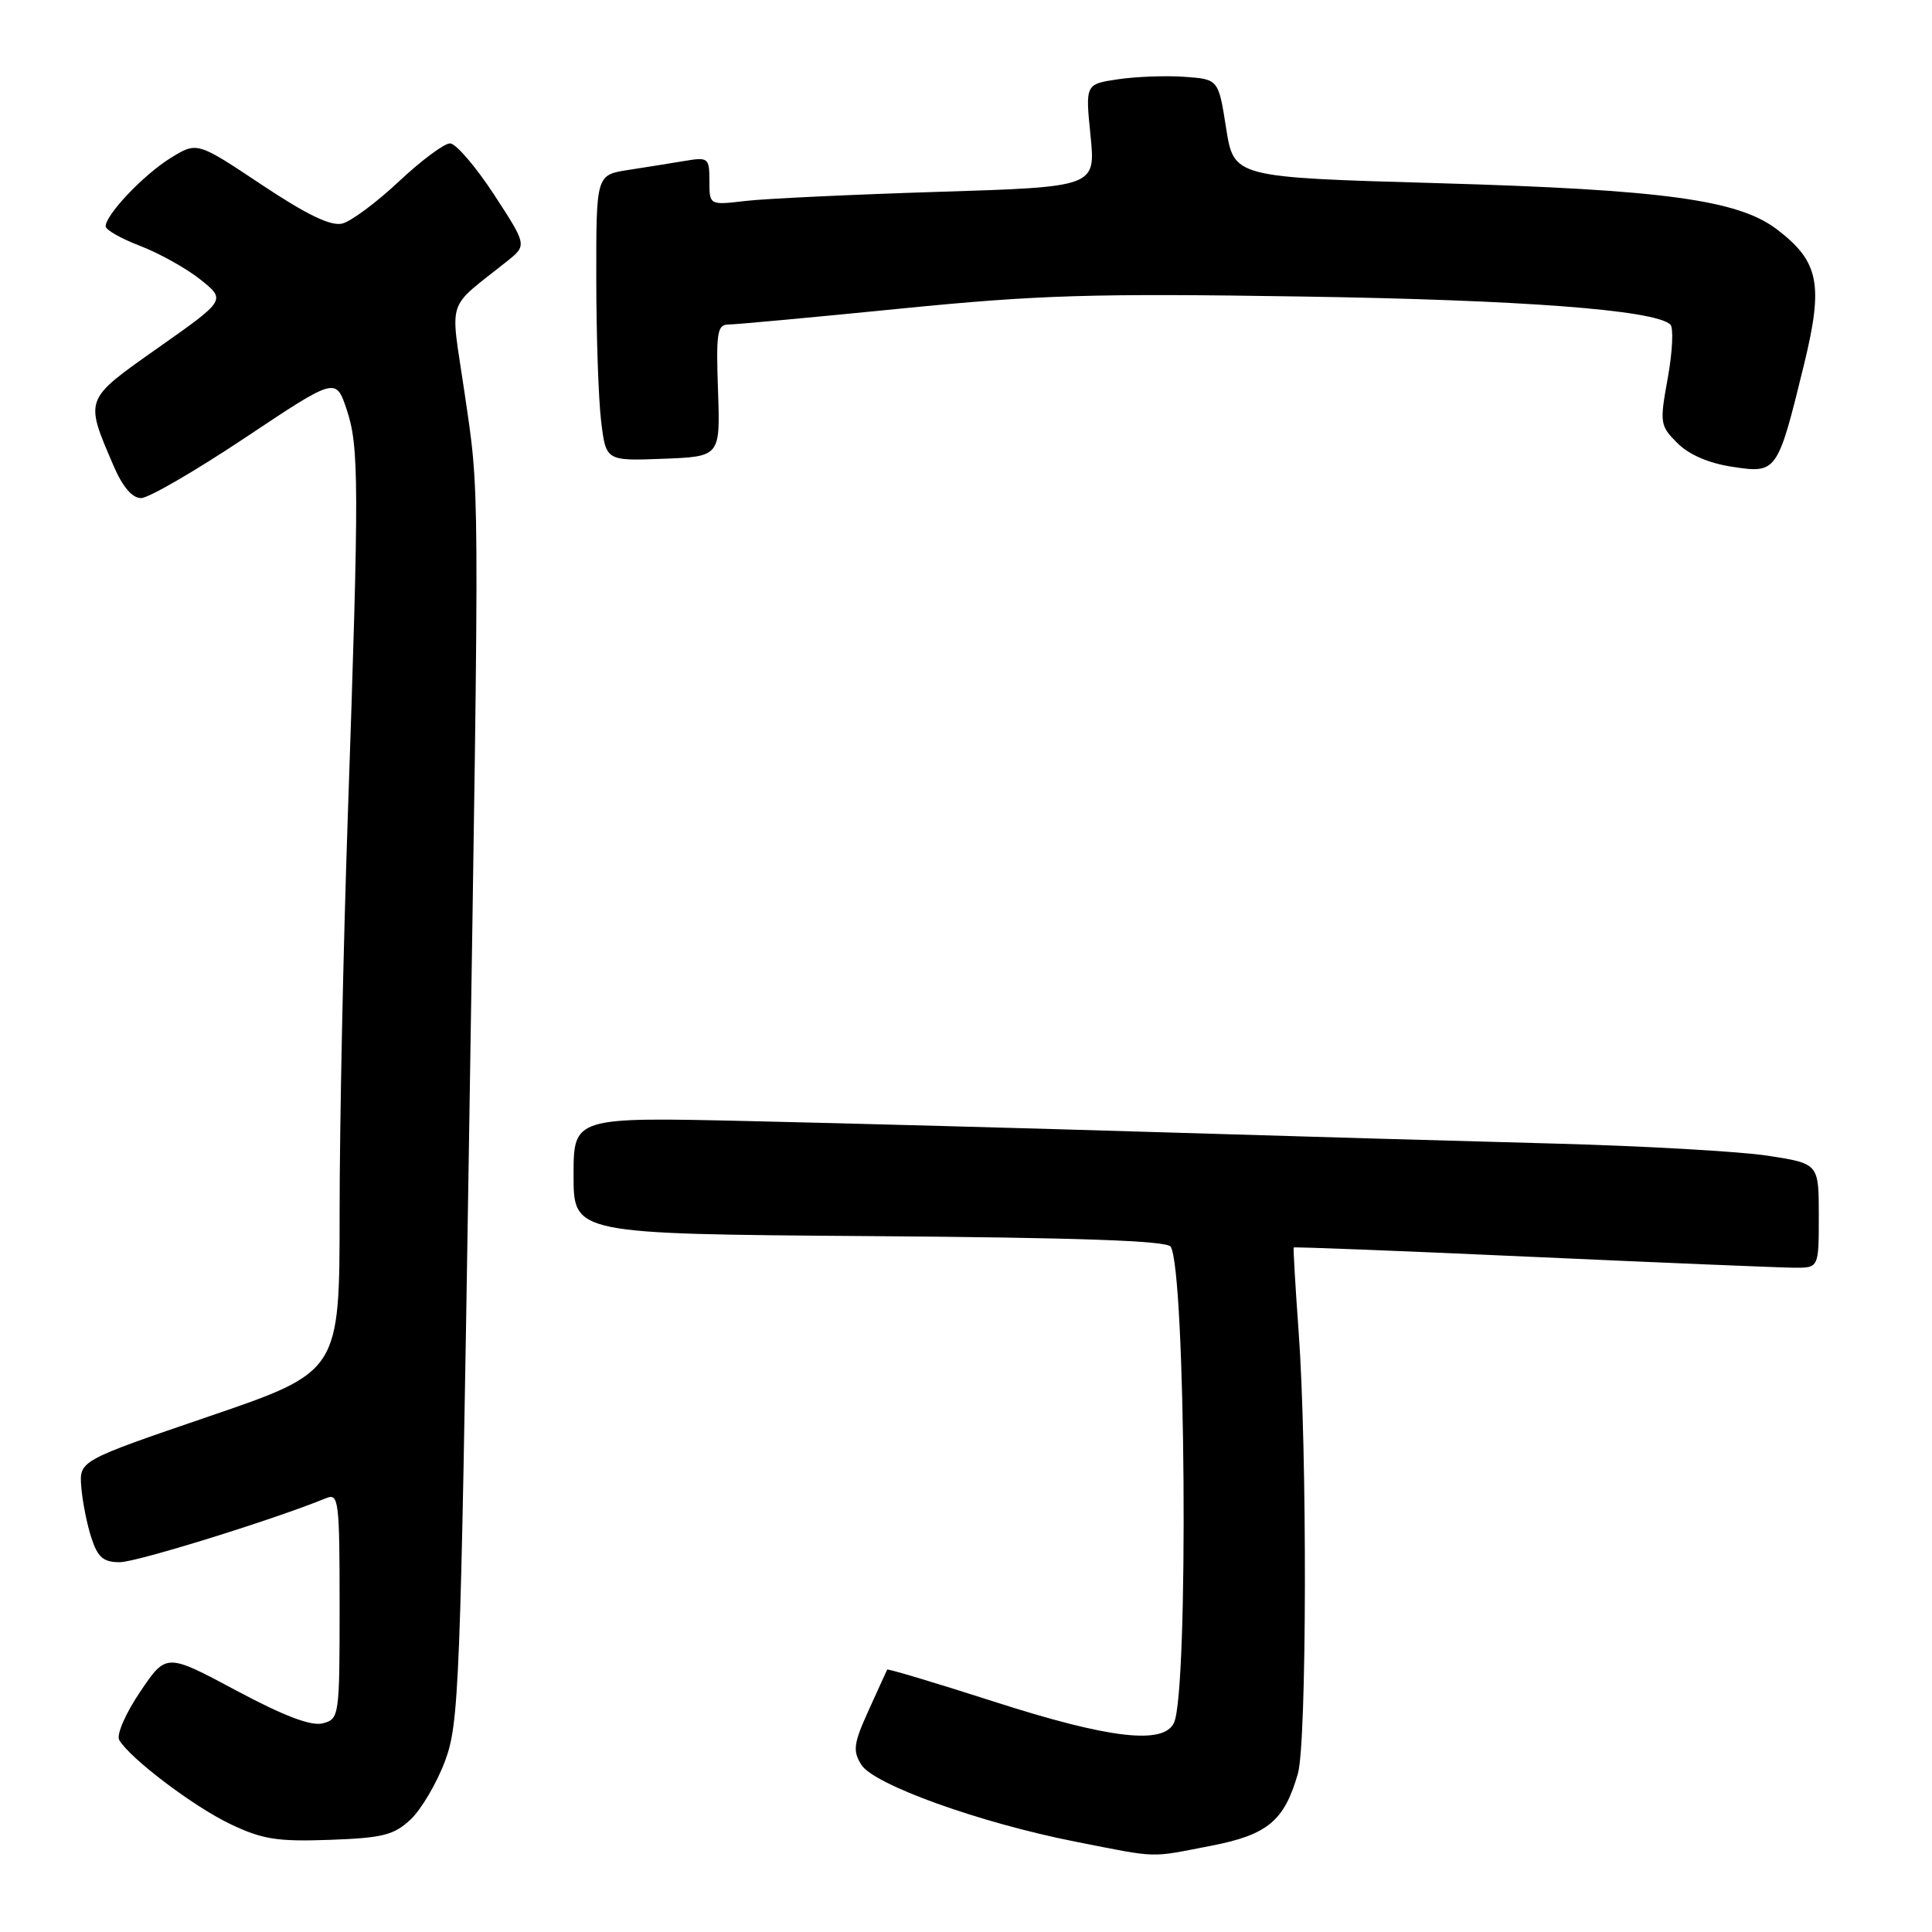 <?xml version="1.0" encoding="UTF-8" standalone="no"?>
<!DOCTYPE svg PUBLIC "-//W3C//DTD SVG 1.1//EN" "http://www.w3.org/Graphics/SVG/1.1/DTD/svg11.dtd" >
<svg xmlns="http://www.w3.org/2000/svg" xmlns:xlink="http://www.w3.org/1999/xlink" version="1.1" viewBox="0 0 256 256">
 <g >
 <path fill="currentColor"
d=" M 160.40 244.59 C 167.96 243.13 170.18 241.29 171.98 235.00 C 173.16 230.89 173.23 192.37 172.08 176.50 C 171.64 170.45 171.35 165.41 171.42 165.30 C 171.50 165.20 185.72 165.75 203.03 166.54 C 220.34 167.32 235.96 167.97 237.75 167.98 C 241.00 168.00 241.00 168.00 241.00 161.09 C 241.00 154.18 241.00 154.18 234.25 153.14 C 230.54 152.57 217.82 151.85 206.00 151.53 C 194.18 151.22 170.55 150.54 153.50 150.02 C 136.45 149.50 112.04 148.84 99.25 148.55 C 76.00 148.02 76.00 148.02 76.00 155.76 C 76.00 163.50 76.00 163.50 115.21 163.79 C 142.82 163.99 154.63 164.40 155.12 165.19 C 157.12 168.42 157.51 223.90 155.57 228.25 C 154.23 231.24 146.98 230.39 131.73 225.48 C 124.01 223.00 117.64 221.09 117.56 221.23 C 117.48 221.38 116.38 223.80 115.11 226.60 C 113.10 231.03 112.97 231.99 114.13 233.84 C 115.78 236.48 129.86 241.54 142.50 244.03 C 153.63 246.22 152.19 246.18 160.40 244.59 Z  M 54.41 241.09 C 55.82 239.76 57.87 236.28 58.96 233.37 C 60.83 228.37 61.01 223.78 62.13 152.28 C 63.55 61.48 63.57 65.84 61.52 51.81 C 59.66 39.17 59.02 41.14 67.17 34.63 C 69.84 32.50 69.84 32.50 65.44 25.75 C 63.01 22.04 60.40 19.00 59.63 19.00 C 58.86 19.00 55.81 21.27 52.86 24.04 C 49.91 26.81 46.54 29.32 45.36 29.62 C 43.85 30.00 40.69 28.48 34.66 24.47 C 26.11 18.77 26.11 18.77 22.60 20.94 C 19.04 23.14 14.00 28.45 14.00 29.99 C 14.00 30.46 16.05 31.62 18.56 32.58 C 21.07 33.54 24.66 35.54 26.54 37.03 C 29.95 39.75 29.95 39.75 21.00 46.05 C 11.08 53.05 11.20 52.73 15.06 61.75 C 16.25 64.51 17.52 66.00 18.69 66.00 C 19.69 66.00 25.90 62.39 32.50 57.99 C 44.50 49.99 44.50 49.99 45.93 54.24 C 47.58 59.16 47.60 64.00 46.09 108.00 C 45.49 125.33 45.00 149.01 45.00 160.63 C 45.00 181.76 45.00 181.76 27.75 187.66 C 10.50 193.55 10.50 193.55 10.77 197.03 C 10.92 198.94 11.52 201.96 12.10 203.75 C 12.95 206.36 13.69 207.00 15.87 207.00 C 18.09 207.00 36.27 201.36 43.25 198.50 C 44.87 197.84 45.00 198.89 45.00 212.78 C 45.00 227.44 44.95 227.78 42.77 228.35 C 41.23 228.75 37.67 227.40 31.28 223.99 C 22.03 219.04 22.03 219.04 18.56 224.19 C 16.62 227.06 15.40 229.88 15.80 230.56 C 17.20 232.98 25.61 239.35 30.50 241.69 C 34.74 243.72 36.74 244.04 43.67 243.79 C 50.71 243.54 52.20 243.16 54.41 241.09 Z  M 239.04 48.31 C 241.64 37.65 241.04 34.66 235.45 30.39 C 230.31 26.48 220.41 25.13 190.50 24.27 C 163.50 23.50 163.50 23.50 162.47 17.00 C 161.45 10.50 161.45 10.50 156.97 10.18 C 154.51 10.00 150.55 10.15 148.16 10.50 C 143.81 11.15 143.81 11.15 144.50 17.96 C 145.18 24.77 145.18 24.77 124.34 25.42 C 112.88 25.78 101.36 26.32 98.75 26.63 C 94.00 27.19 94.00 27.19 94.00 23.98 C 94.00 20.92 93.85 20.80 90.75 21.32 C 88.96 21.62 85.59 22.16 83.25 22.52 C 79.00 23.18 79.00 23.18 79.01 36.84 C 79.01 44.35 79.30 52.88 79.65 55.79 C 80.29 61.08 80.29 61.08 87.86 60.79 C 95.44 60.50 95.44 60.50 95.14 51.75 C 94.87 44.07 95.04 43.00 96.52 43.00 C 97.46 43.00 107.73 42.05 119.36 40.89 C 137.64 39.07 144.82 38.86 172.50 39.29 C 201.76 39.74 219.21 41.07 221.32 42.99 C 221.77 43.40 221.62 46.57 221.00 50.02 C 219.90 56.07 219.95 56.40 222.26 58.71 C 223.79 60.25 226.44 61.39 229.58 61.86 C 235.45 62.75 235.54 62.62 239.04 48.31 Z "/>
</g>
</svg>
